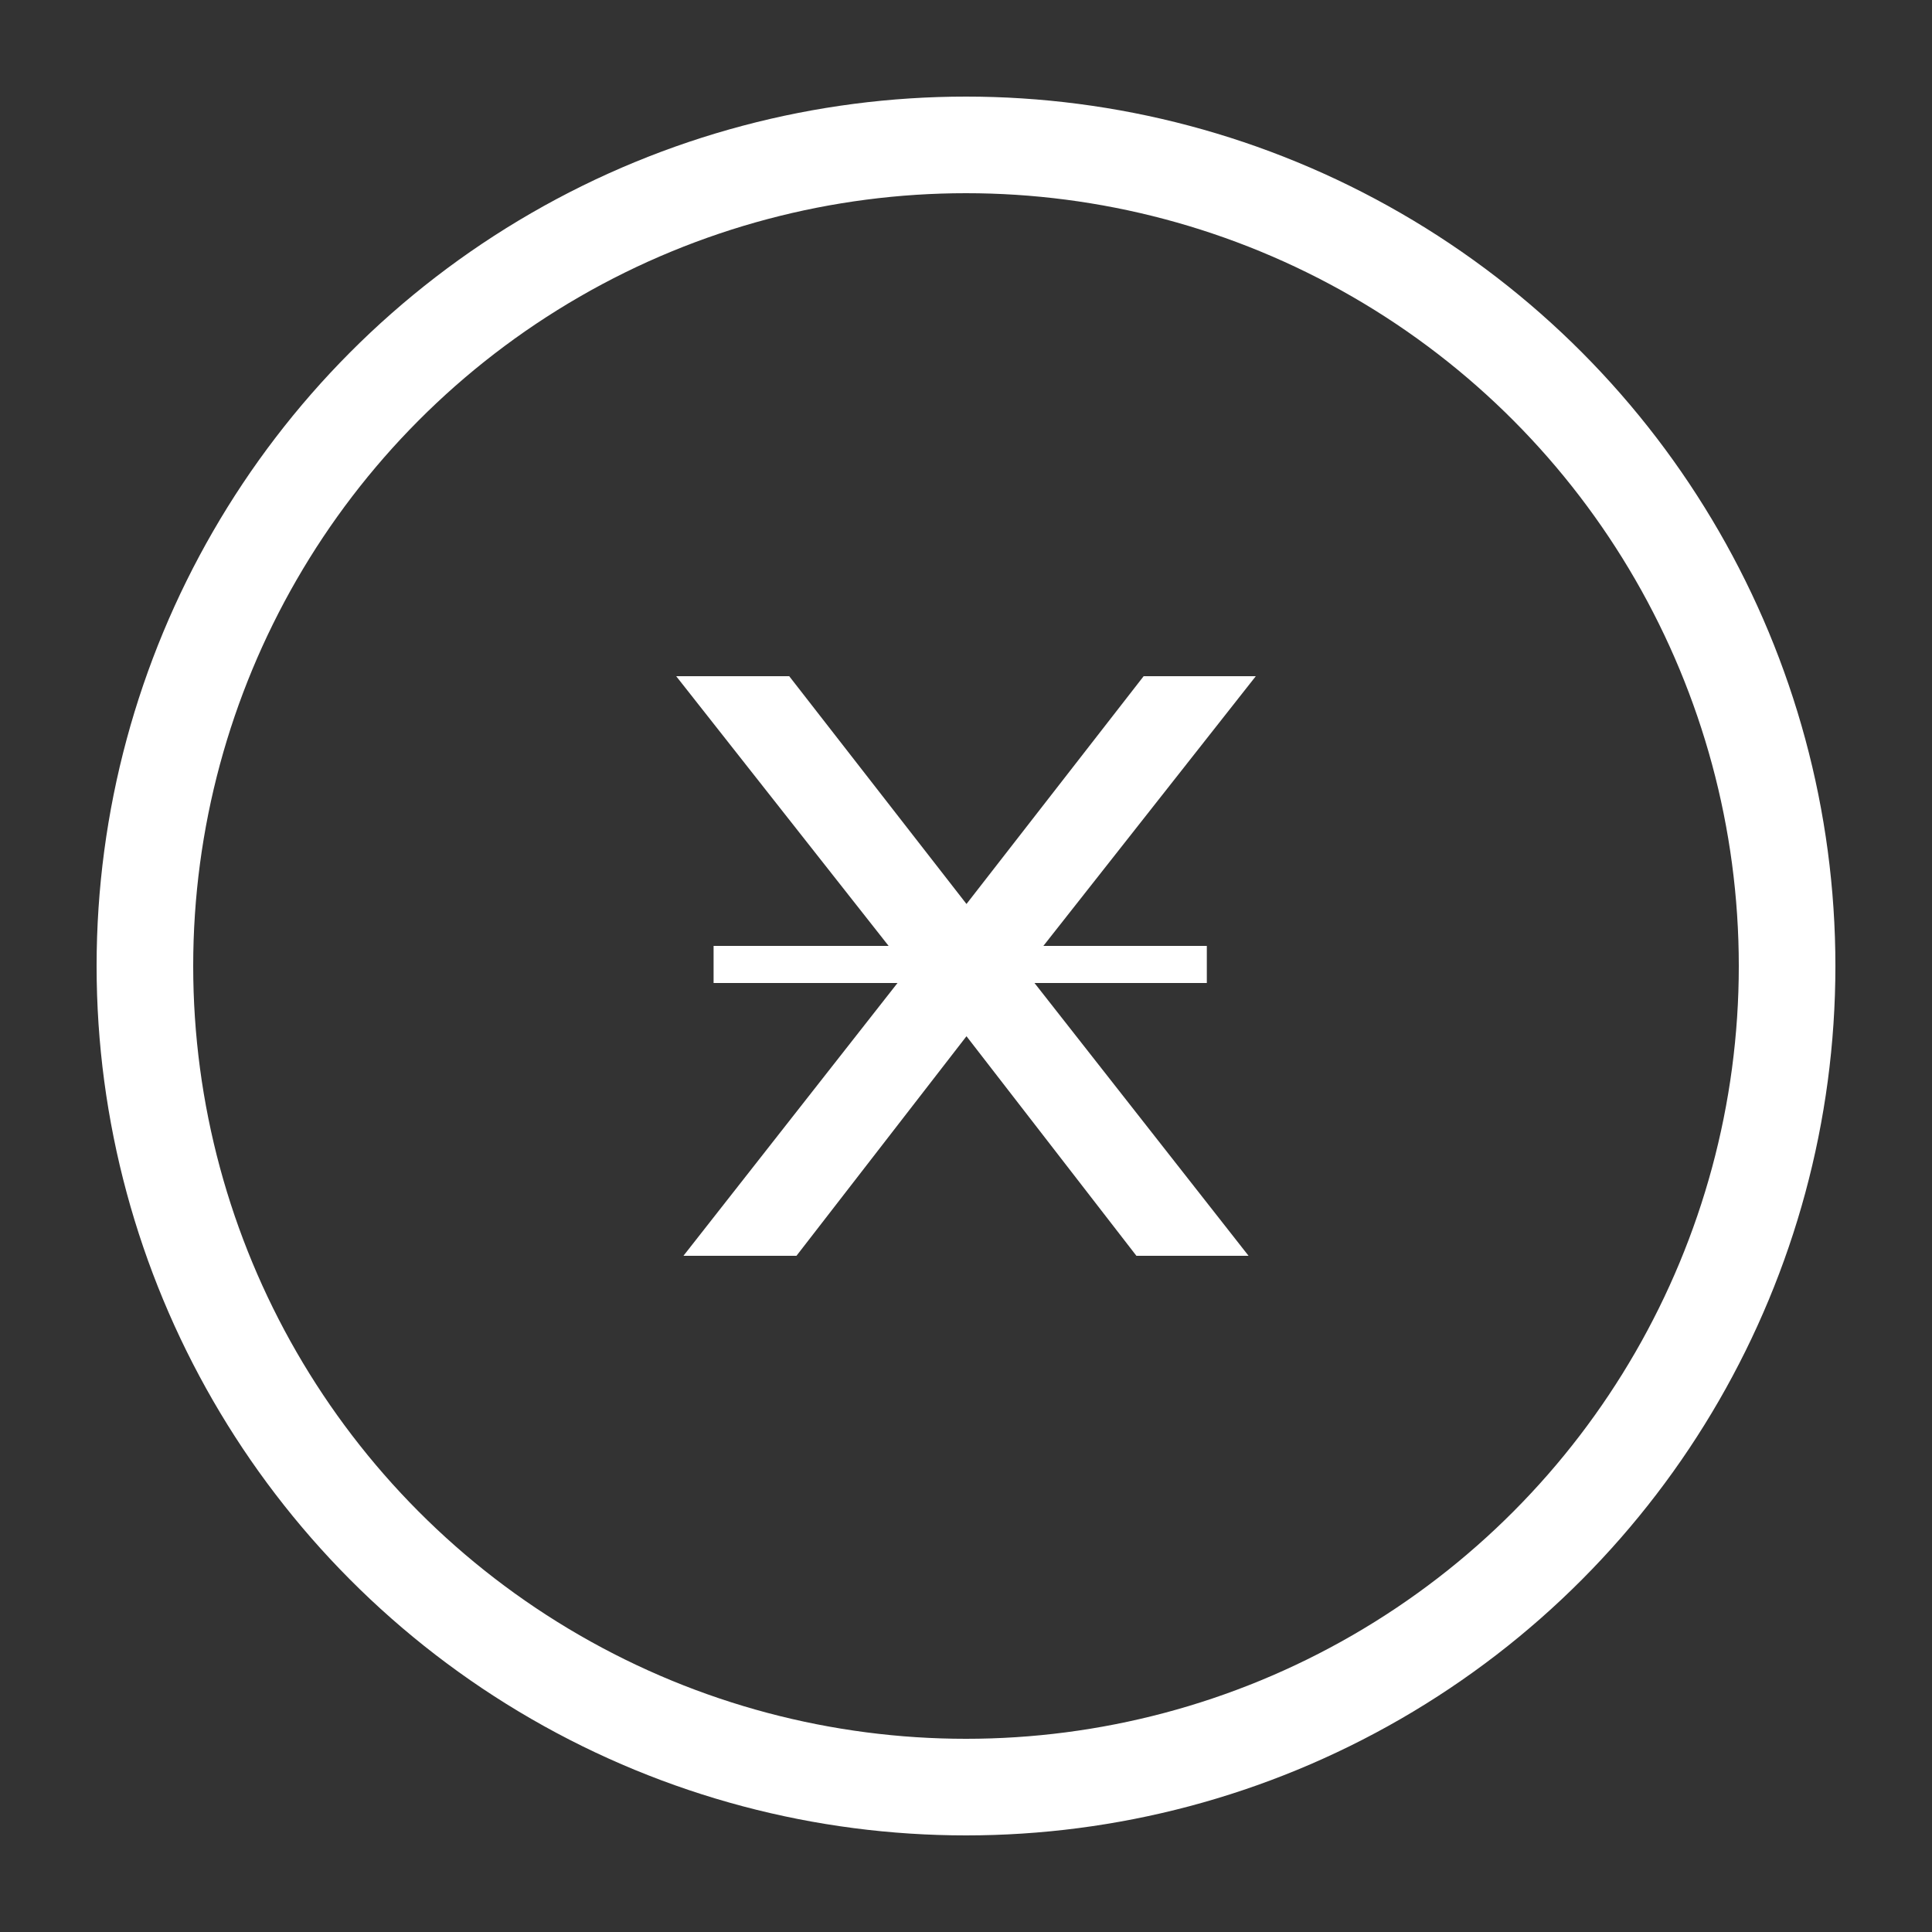 <svg
        xmlns="http://www.w3.org/2000/svg"
        width="20"
        height="20"
        viewBox="0 0 20 20"
        fill="none">
        <rect x="0" y="0" width="20" height="20" fill="#333333" stroke="none"/>
        <circle cx="10" cy="10" r="8.5" stroke="white" />
        <path
          d="M10.005 9.358L8.17 7H7L9.199 9.792H7.387V10.176H9.291L7.075 13H8.245L10.005 10.727L11.764 13H12.925L10.709 10.176H12.493V9.792H10.801L13 7H11.839L10.005 9.358Z"
          fill="white"
        />
      </svg>